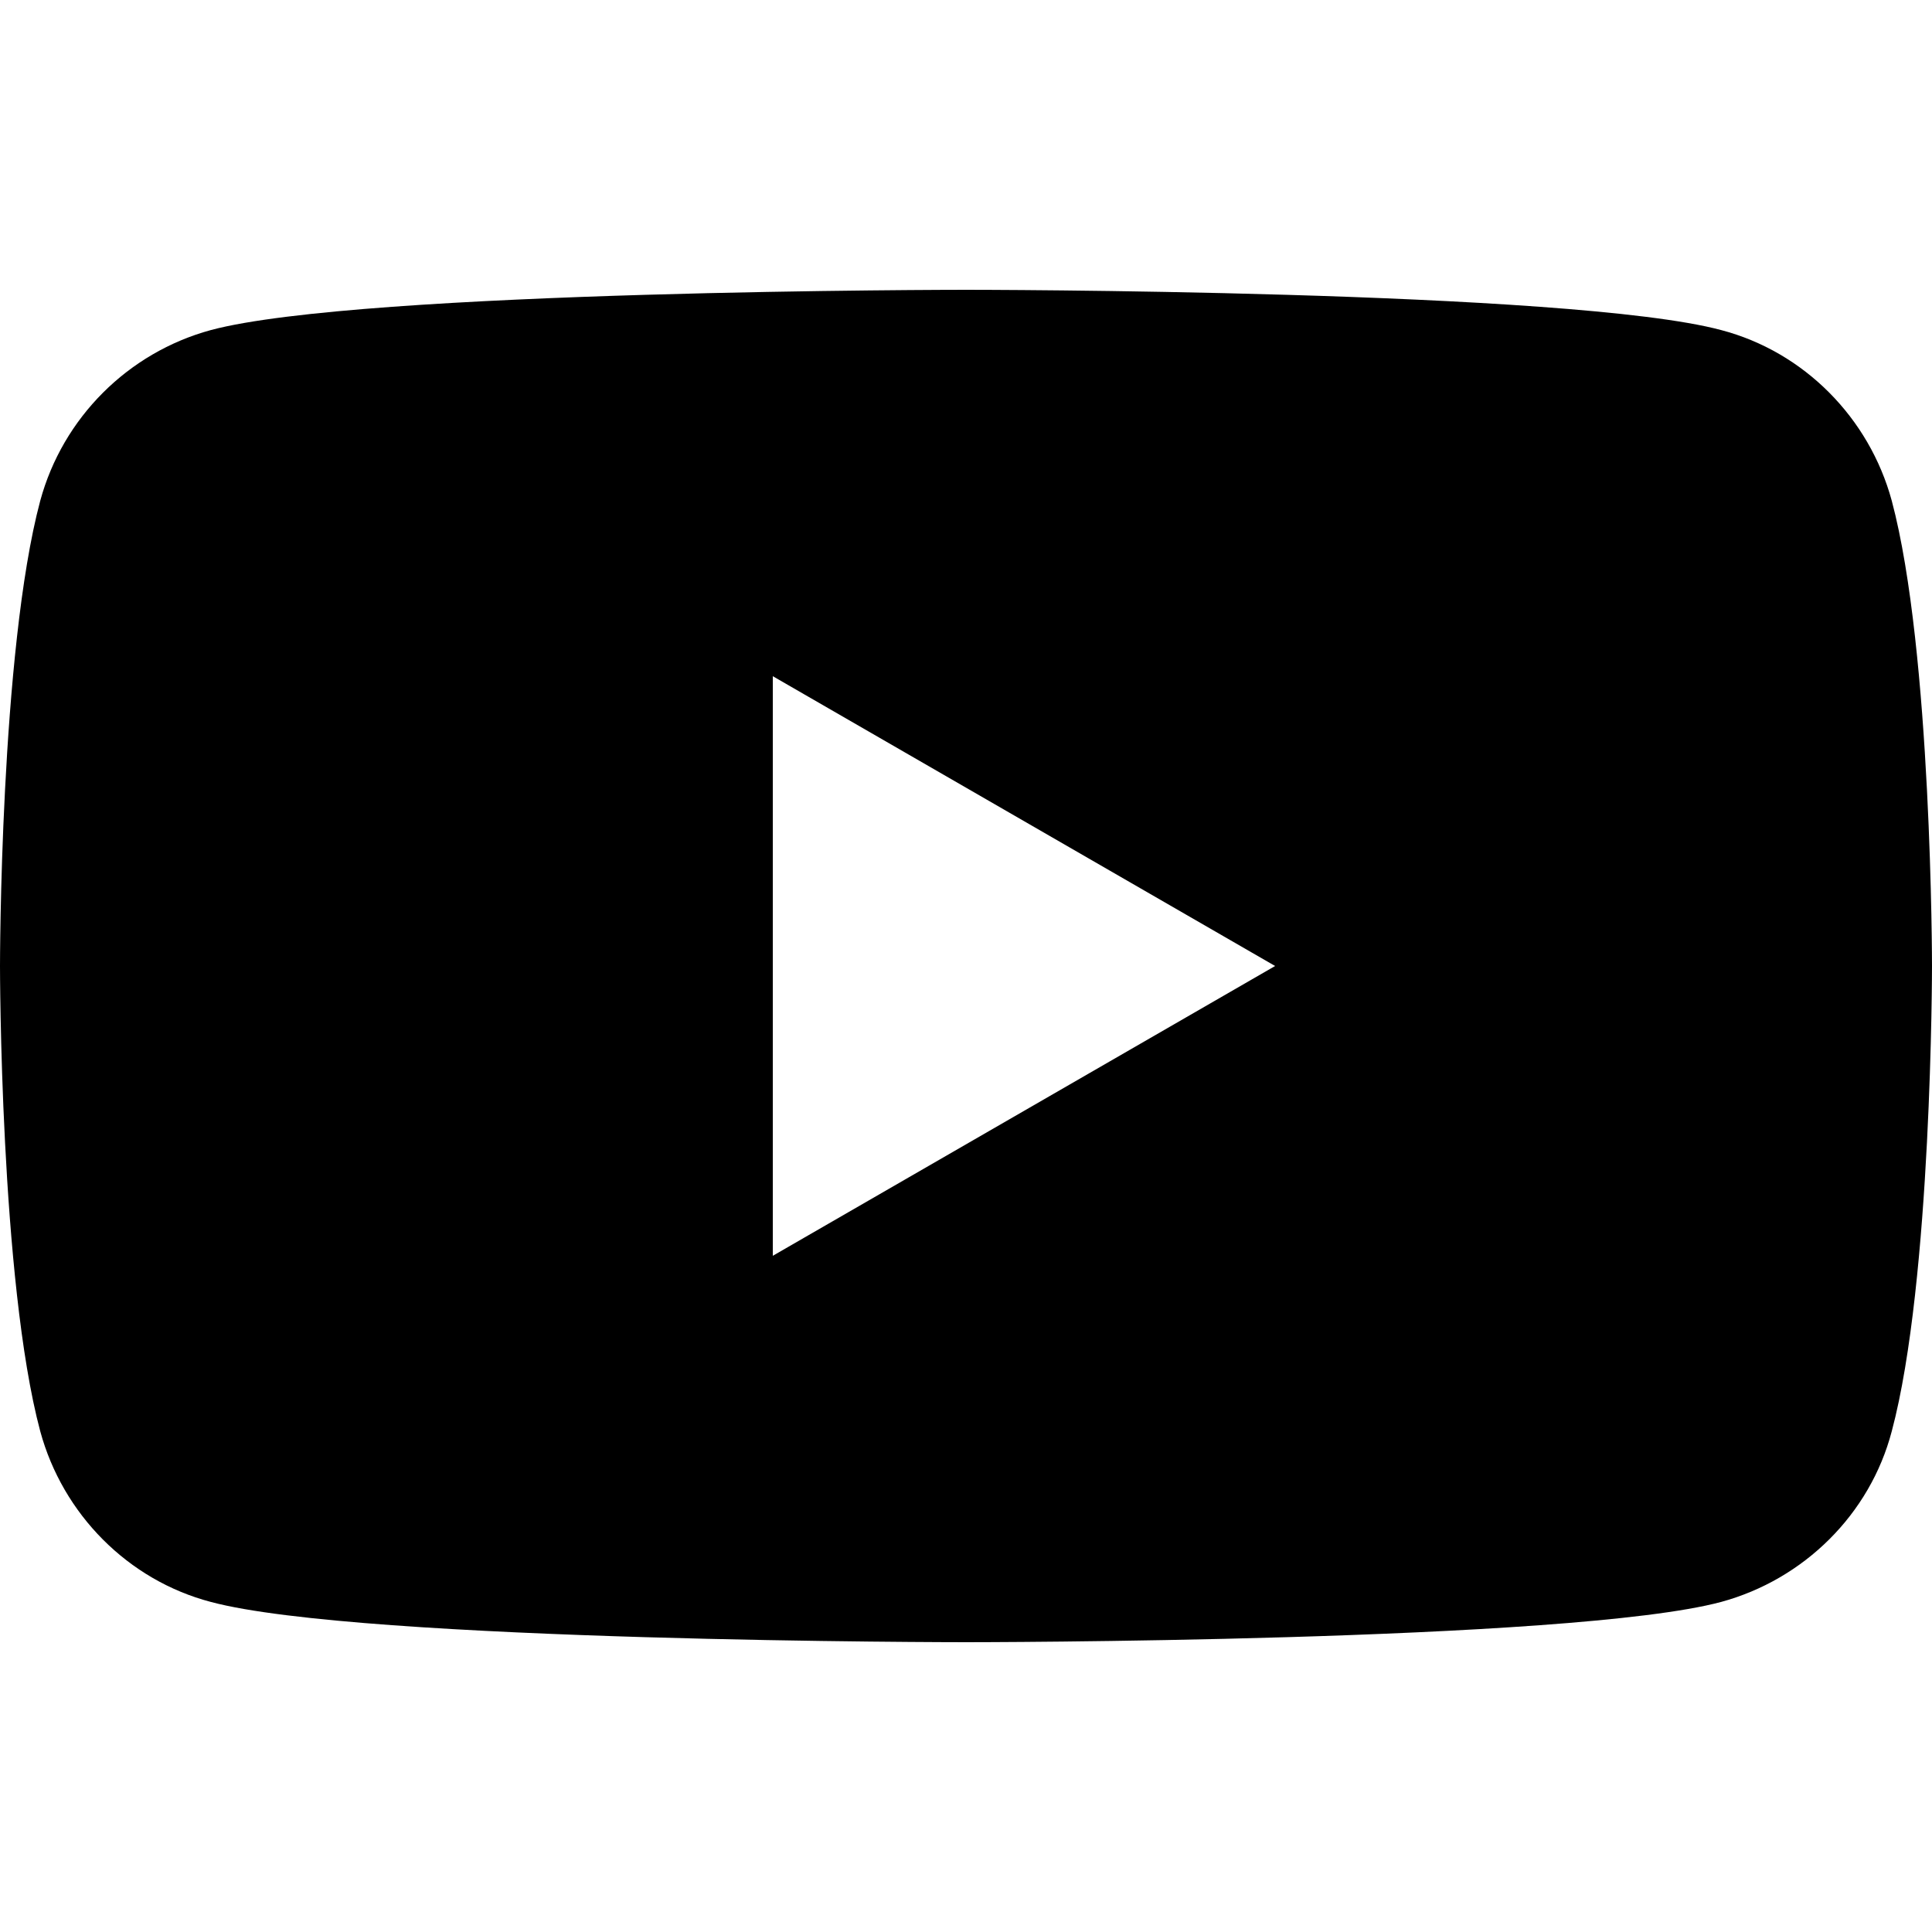 <svg width="24" height="24" viewBox="0 0 24 24" fill="none" xmlns="http://www.w3.org/2000/svg">
  <path fill-rule="evenodd" clip-rule="evenodd" d="M21.38 4.1C22.41 4.37 23.22 5.19 23.5 6.22C24 8.09 24 12 24 12C24 12 24 15.91 23.5 17.78C23.23 18.81 22.41 19.62 21.38 19.9C19.51 20.4 12 20.4 12 20.4C12 20.4 4.49 20.4 2.62 19.9C1.59 19.63 0.78 18.81 0.5 17.78C0 15.91 0 12 0 12C0 12 0 8.09 0.5 6.22C0.78 5.19 1.59 4.38 2.62 4.1C4.49 3.6 12 3.6 12 3.6C12 3.6 19.51 3.6 21.38 4.1ZM15.84 12L9.6 15.6V8.4L15.84 12Z" fill="black" />
</svg>
  
